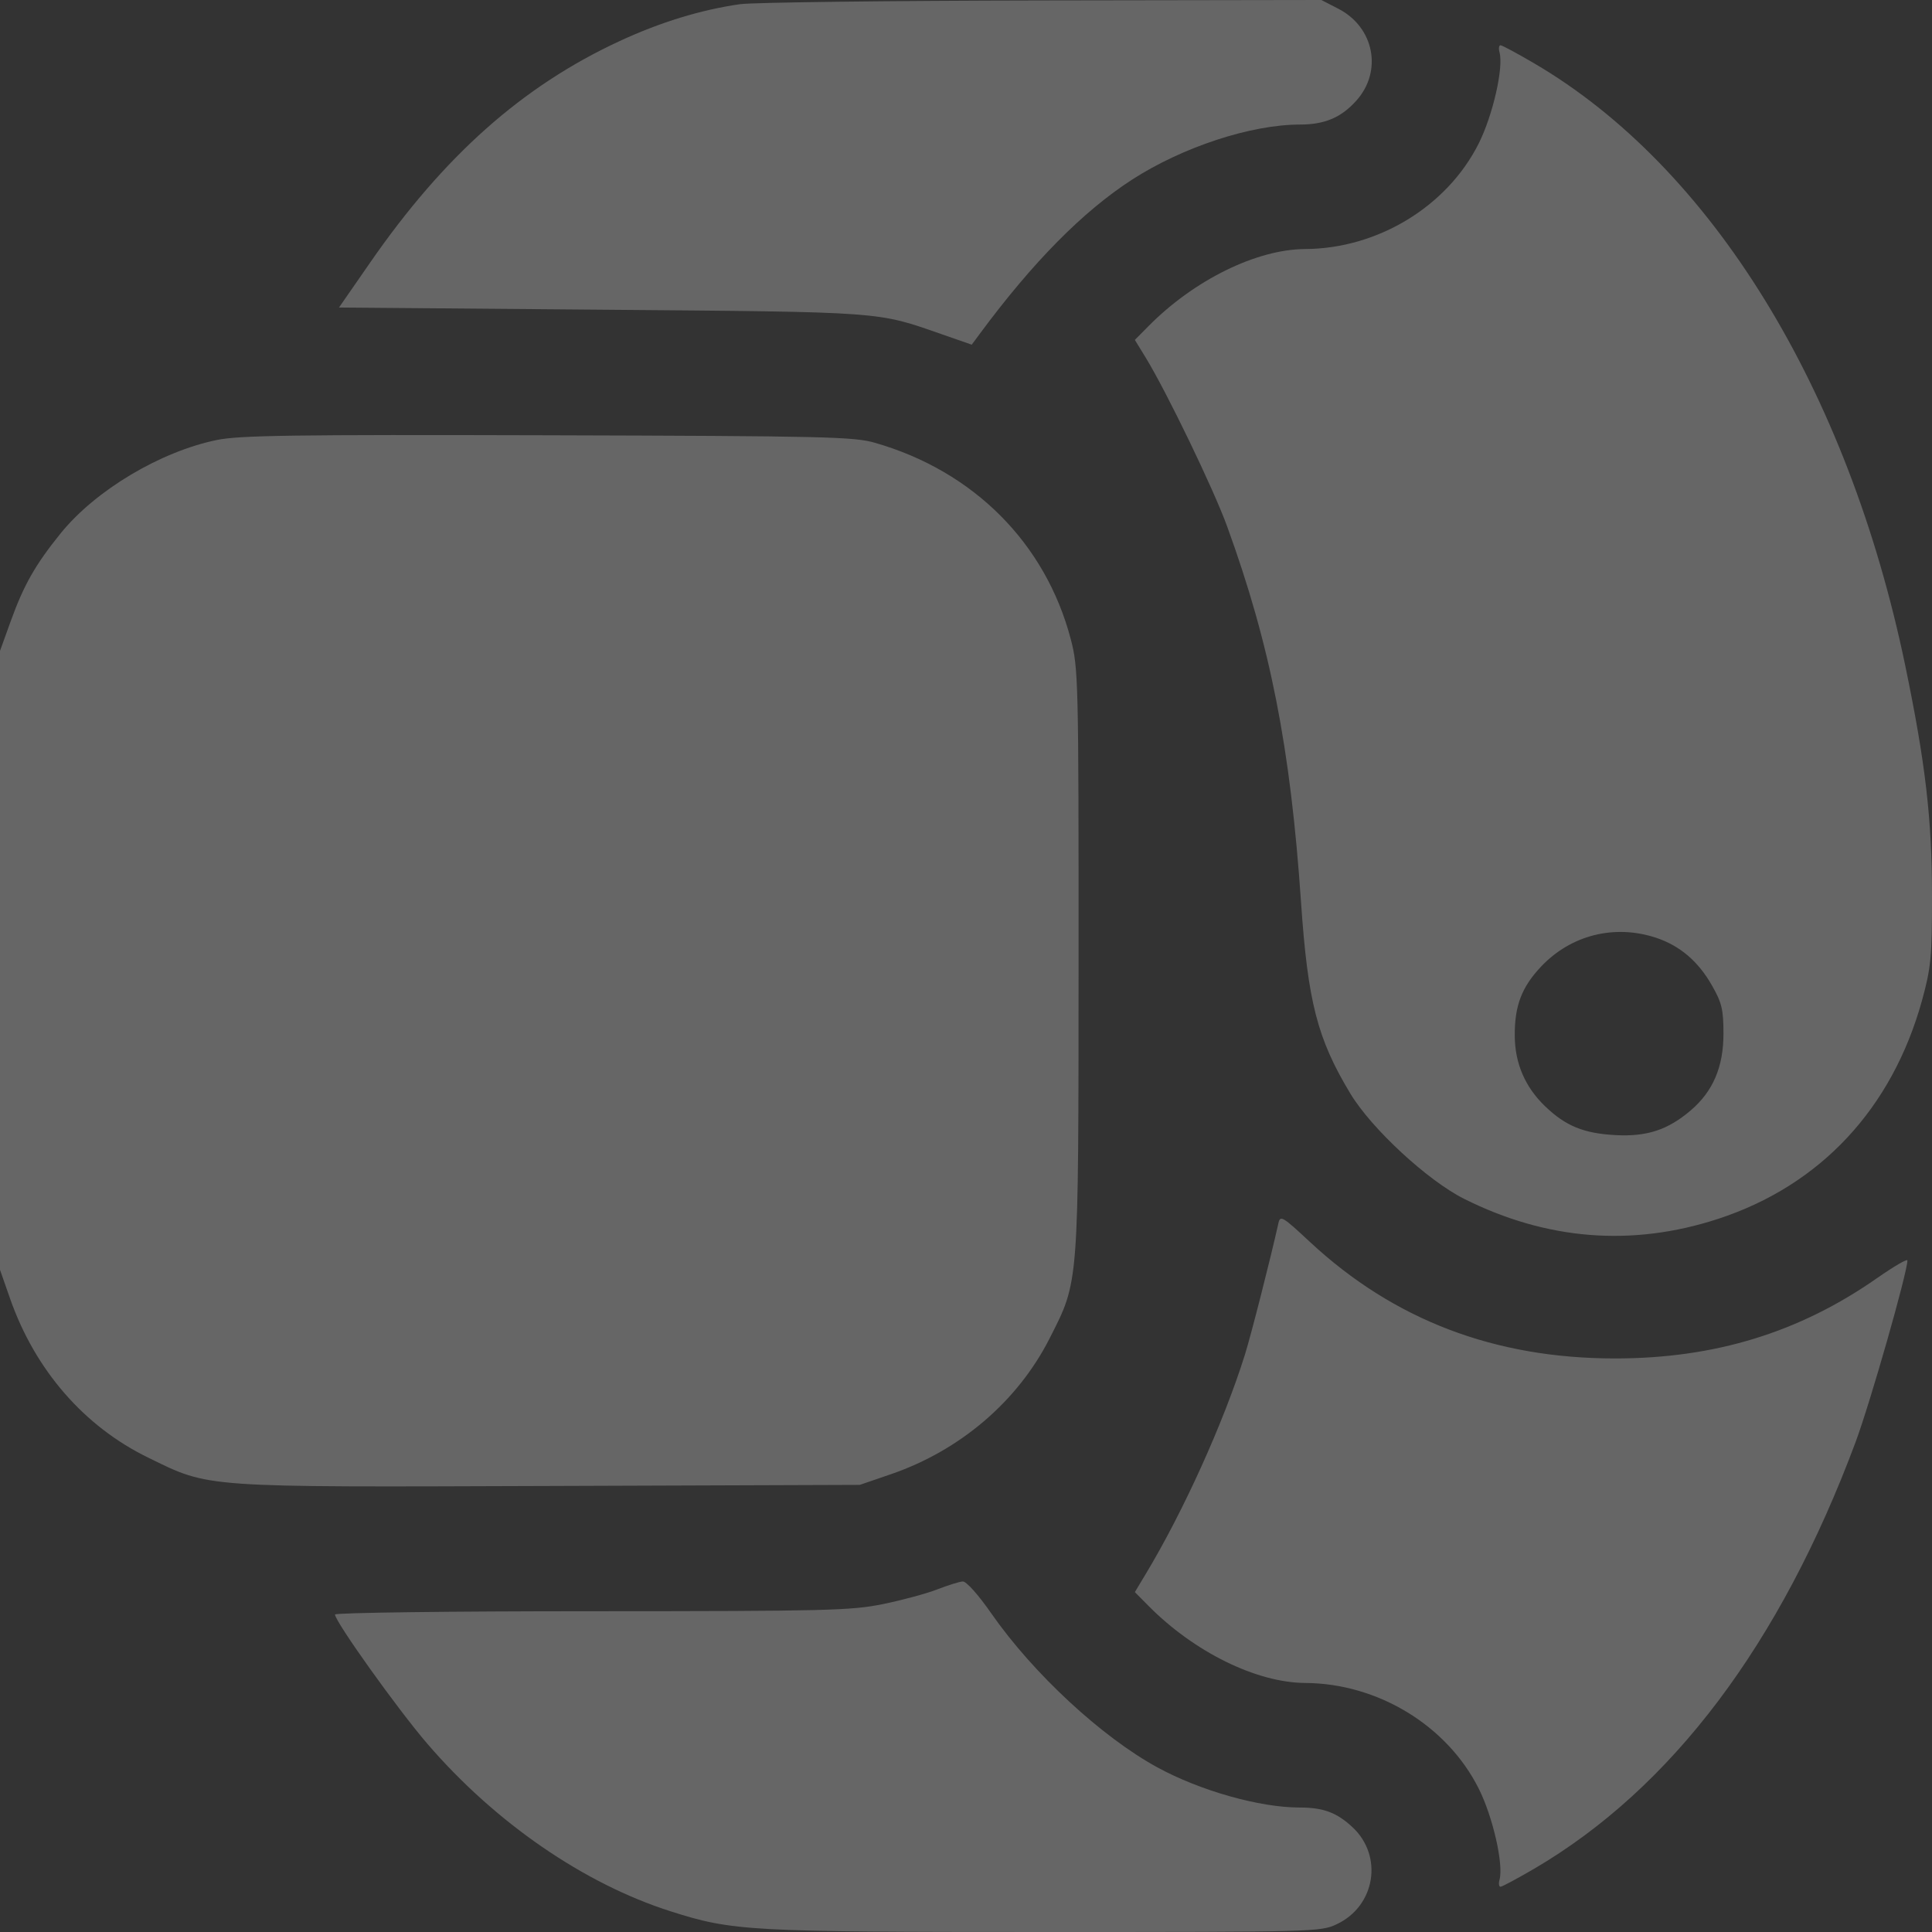<svg width="30" height="30" viewBox="0 0 30 30" fill="none" xmlns="http://www.w3.org/2000/svg">
<rect x="0" y="0" width="30" height="30" fill="#333333" stroke="none"/>
<g id="Frame">
<path id="Vector" fill-rule="evenodd" clip-rule="evenodd" d="M11.492 0.065C10.886 0.151 10.249 0.346 9.617 0.64C8.11 1.339 6.893 2.421 5.743 4.084L5.264 4.775L9.338 4.809C13.765 4.846 13.603 4.834 14.641 5.196L15.089 5.352L15.212 5.186C16.037 4.07 16.816 3.282 17.579 2.789C18.365 2.282 19.427 1.934 20.185 1.934C20.569 1.934 20.825 1.826 21.06 1.564C21.472 1.107 21.339 0.423 20.782 0.136L20.518 0L16.183 0.007C13.798 0.011 11.687 0.037 11.492 0.065ZM23.285 0.815C23.349 1.053 23.18 1.791 22.962 2.227C22.471 3.206 21.395 3.861 20.267 3.867C19.51 3.871 18.54 4.349 17.832 5.066L17.622 5.278L17.791 5.554C18.12 6.093 18.846 7.597 19.055 8.174C19.726 10.02 20.038 11.608 20.202 14.004C20.308 15.558 20.455 16.129 20.967 16.979C21.294 17.523 22.165 18.329 22.732 18.614C24.013 19.257 25.34 19.363 26.674 18.928C28.266 18.409 29.381 17.214 29.846 15.531C29.984 15.027 30 14.864 30 13.916C30 12.72 29.9 11.858 29.586 10.342C28.693 6.036 26.573 2.594 23.822 0.983C23.559 0.829 23.325 0.703 23.3 0.703C23.275 0.703 23.268 0.753 23.285 0.815ZM3.368 6.832C2.488 7.013 1.484 7.613 0.944 8.279C0.55 8.766 0.371 9.08 0.169 9.639L0 10.107V14.912V19.717L0.157 20.166C0.545 21.273 1.305 22.148 2.299 22.633C3.269 23.106 3.086 23.093 8.54 23.074L13.351 23.057L13.832 22.892C14.911 22.522 15.805 21.757 16.3 20.779C16.756 19.879 16.746 20.001 16.748 14.907C16.749 10.563 16.744 10.372 16.627 9.926C16.236 8.437 15.122 7.318 13.591 6.877C13.261 6.781 12.832 6.771 8.51 6.759C4.537 6.748 3.722 6.76 3.368 6.832ZM25.717 14.562C26.086 14.685 26.371 14.928 26.583 15.302C26.737 15.571 26.762 15.677 26.762 16.055C26.761 16.568 26.6 16.945 26.255 17.241C25.899 17.545 25.574 17.652 25.085 17.626C24.591 17.599 24.312 17.485 23.993 17.179C23.682 16.88 23.524 16.514 23.521 16.084C23.518 15.619 23.628 15.329 23.928 15.011C24.392 14.518 25.071 14.348 25.717 14.562ZM19.851 18.994C19.728 19.547 19.429 20.721 19.331 21.035C19.002 22.086 18.372 23.478 17.788 24.446L17.622 24.722L17.832 24.934C18.54 25.651 19.51 26.129 20.267 26.133C21.395 26.139 22.471 26.794 22.962 27.774C23.18 28.209 23.349 28.947 23.285 29.186C23.268 29.247 23.275 29.297 23.3 29.297C23.325 29.297 23.559 29.171 23.822 29.018C25.959 27.766 27.645 25.529 28.814 22.391C29.043 21.774 29.618 19.76 29.618 19.572C29.618 19.542 29.409 19.664 29.152 19.843C27.941 20.691 26.627 21.094 25.078 21.094C23.209 21.094 21.645 20.497 20.344 19.288C19.914 18.887 19.879 18.866 19.851 18.994ZM14.554 24.68C14.388 24.745 14.009 24.847 13.712 24.908C13.213 25.009 12.855 25.018 9.186 25.019C6.994 25.019 5.202 25.042 5.202 25.07C5.202 25.179 6.177 26.544 6.635 27.076C7.69 28.302 9.068 29.251 10.417 29.68C11.379 29.986 11.623 30 16.233 30C20.425 30 20.504 29.998 20.757 29.879C21.355 29.597 21.482 28.825 21.005 28.376C20.759 28.145 20.55 28.067 20.177 28.067C19.56 28.067 18.636 27.806 17.974 27.445C17.108 26.973 16.046 25.989 15.395 25.056C15.191 24.762 15.004 24.553 14.949 24.557C14.897 24.56 14.719 24.616 14.554 24.68Z" fill="white" fill-opacity="0.25"/>
</g>
</svg>
